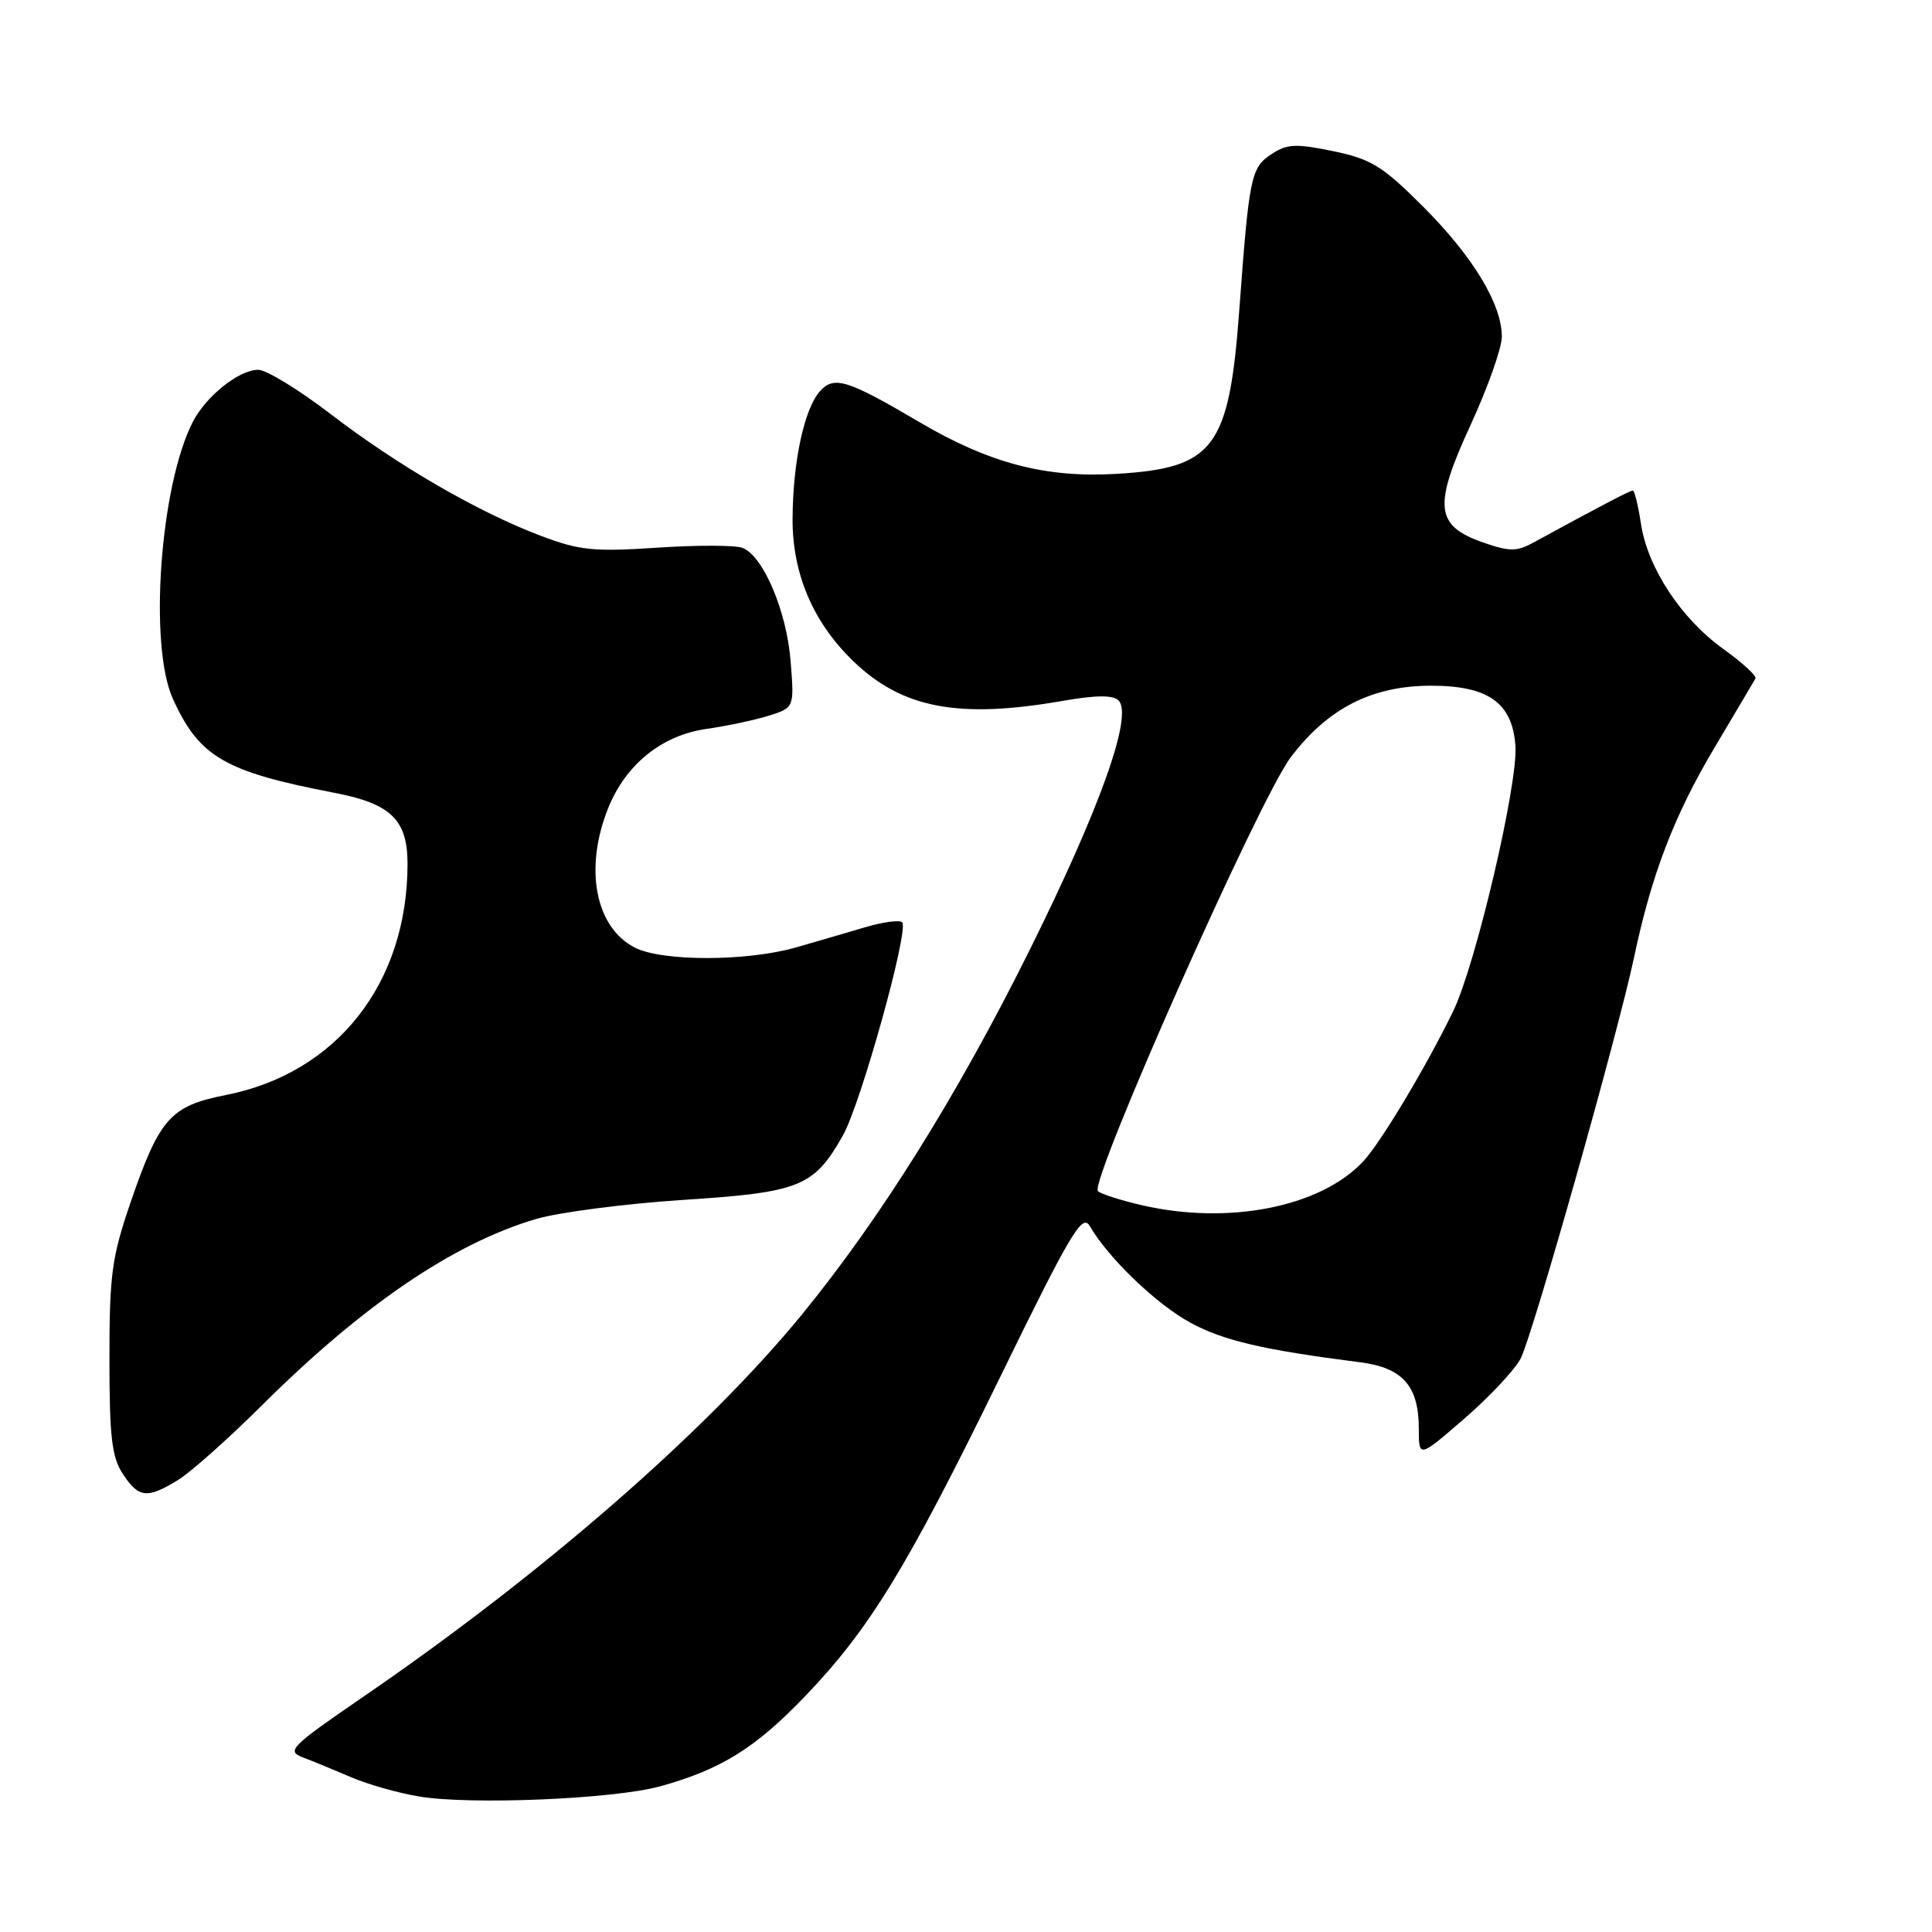 <?xml version="1.0" encoding="UTF-8" standalone="no"?>
<!DOCTYPE svg PUBLIC "-//W3C//DTD SVG 1.1//EN" "http://www.w3.org/Graphics/SVG/1.1/DTD/svg11.dtd" >
<svg xmlns="http://www.w3.org/2000/svg" xmlns:xlink="http://www.w3.org/1999/xlink" version="1.1" viewBox="0 0 256 256">
 <g >
 <path fill="currentColor"
d=" M 87.50 236.69 C 95.52 234.47 100.09 231.63 106.64 224.80 C 115.23 215.85 120.16 207.78 132.51 182.50 C 141.81 163.45 143.40 160.76 144.38 162.43 C 146.86 166.70 153.19 172.78 157.71 175.25 C 162.10 177.64 167.37 178.87 180.23 180.51 C 185.87 181.23 188.00 183.65 188.00 189.32 C 188.00 193.20 188.00 193.20 194.05 187.96 C 197.37 185.08 200.72 181.51 201.49 180.02 C 203.09 176.93 214.41 136.87 216.54 126.77 C 218.85 115.82 221.85 108.02 227.22 99.00 C 230.00 94.33 232.42 90.23 232.61 89.90 C 232.79 89.56 230.88 87.81 228.36 86.00 C 222.75 81.98 218.30 75.21 217.43 69.37 C 217.07 66.97 216.58 65.00 216.35 65.00 C 215.98 65.00 211.70 67.24 203.17 71.90 C 200.97 73.10 200.03 73.10 196.57 71.90 C 190.16 69.67 189.88 67.11 194.86 56.31 C 197.14 51.36 199.00 46.10 199.00 44.62 C 199.00 40.30 195.19 34.01 188.57 27.38 C 183.18 21.99 181.70 21.08 176.66 20.03 C 171.72 19.01 170.55 19.06 168.50 20.41 C 165.75 22.21 165.52 23.33 164.21 41.11 C 162.86 59.39 160.88 62.03 147.92 62.79 C 138.53 63.34 131.11 61.39 121.84 55.94 C 112.29 50.31 110.52 49.76 108.66 51.83 C 106.57 54.14 105.05 61.19 105.02 68.78 C 105.00 76.08 107.77 82.54 113.16 87.70 C 119.60 93.86 127.06 95.27 140.75 92.88 C 145.22 92.10 147.48 92.08 148.21 92.81 C 150.17 94.77 145.79 107.06 136.36 126.03 C 126.84 145.18 116.65 161.47 106.26 174.18 C 93.64 189.61 71.88 208.57 48.12 224.84 C 38.50 231.44 37.92 232.02 40.12 232.86 C 41.43 233.35 44.30 234.54 46.50 235.48 C 48.70 236.43 52.75 237.58 55.50 238.04 C 62.31 239.19 81.37 238.39 87.50 236.69 Z  M 23.56 196.13 C 25.24 195.10 30.19 190.70 34.56 186.36 C 47.99 172.98 60.01 164.79 71.00 161.53 C 74.03 160.64 82.78 159.50 90.45 159.00 C 106.02 157.99 107.83 157.26 111.67 150.49 C 114.07 146.25 120.49 123.16 119.54 122.21 C 119.21 121.88 117.04 122.16 114.72 122.84 C 112.40 123.53 108.25 124.74 105.50 125.53 C 98.98 127.41 87.72 127.42 84.09 125.55 C 78.87 122.85 77.39 115.08 80.57 107.12 C 82.90 101.29 87.71 97.41 93.64 96.58 C 96.31 96.20 100.02 95.41 101.88 94.83 C 105.25 93.76 105.25 93.76 104.76 87.60 C 104.23 80.94 101.12 73.64 98.37 72.59 C 97.43 72.23 92.35 72.22 87.08 72.57 C 78.66 73.13 76.79 72.94 71.64 70.99 C 63.32 67.84 52.74 61.71 43.83 54.88 C 39.62 51.65 35.29 49.00 34.22 49.00 C 31.68 49.00 27.33 52.46 25.56 55.88 C 21.22 64.28 19.68 85.50 22.91 92.60 C 26.41 100.31 29.75 102.25 44.34 105.06 C 51.80 106.49 54.00 108.63 54.00 114.45 C 54.00 130.29 44.64 142.20 29.91 145.10 C 22.59 146.54 21.13 148.18 17.31 159.30 C 14.81 166.59 14.50 168.90 14.50 180.04 C 14.50 190.37 14.81 193.07 16.27 195.29 C 18.37 198.49 19.47 198.62 23.56 196.13 Z  M 151.32 159.70 C 148.47 159.04 145.84 158.20 145.48 157.83 C 144.31 156.63 166.86 105.86 171.01 100.37 C 175.93 93.85 181.79 90.86 189.63 90.86 C 197.20 90.86 200.38 93.12 200.80 98.79 C 201.18 103.81 195.54 127.84 192.55 134.00 C 188.97 141.36 183.00 151.33 180.67 153.85 C 175.04 159.93 162.84 162.36 151.32 159.70 Z "/>
</g>
</svg>